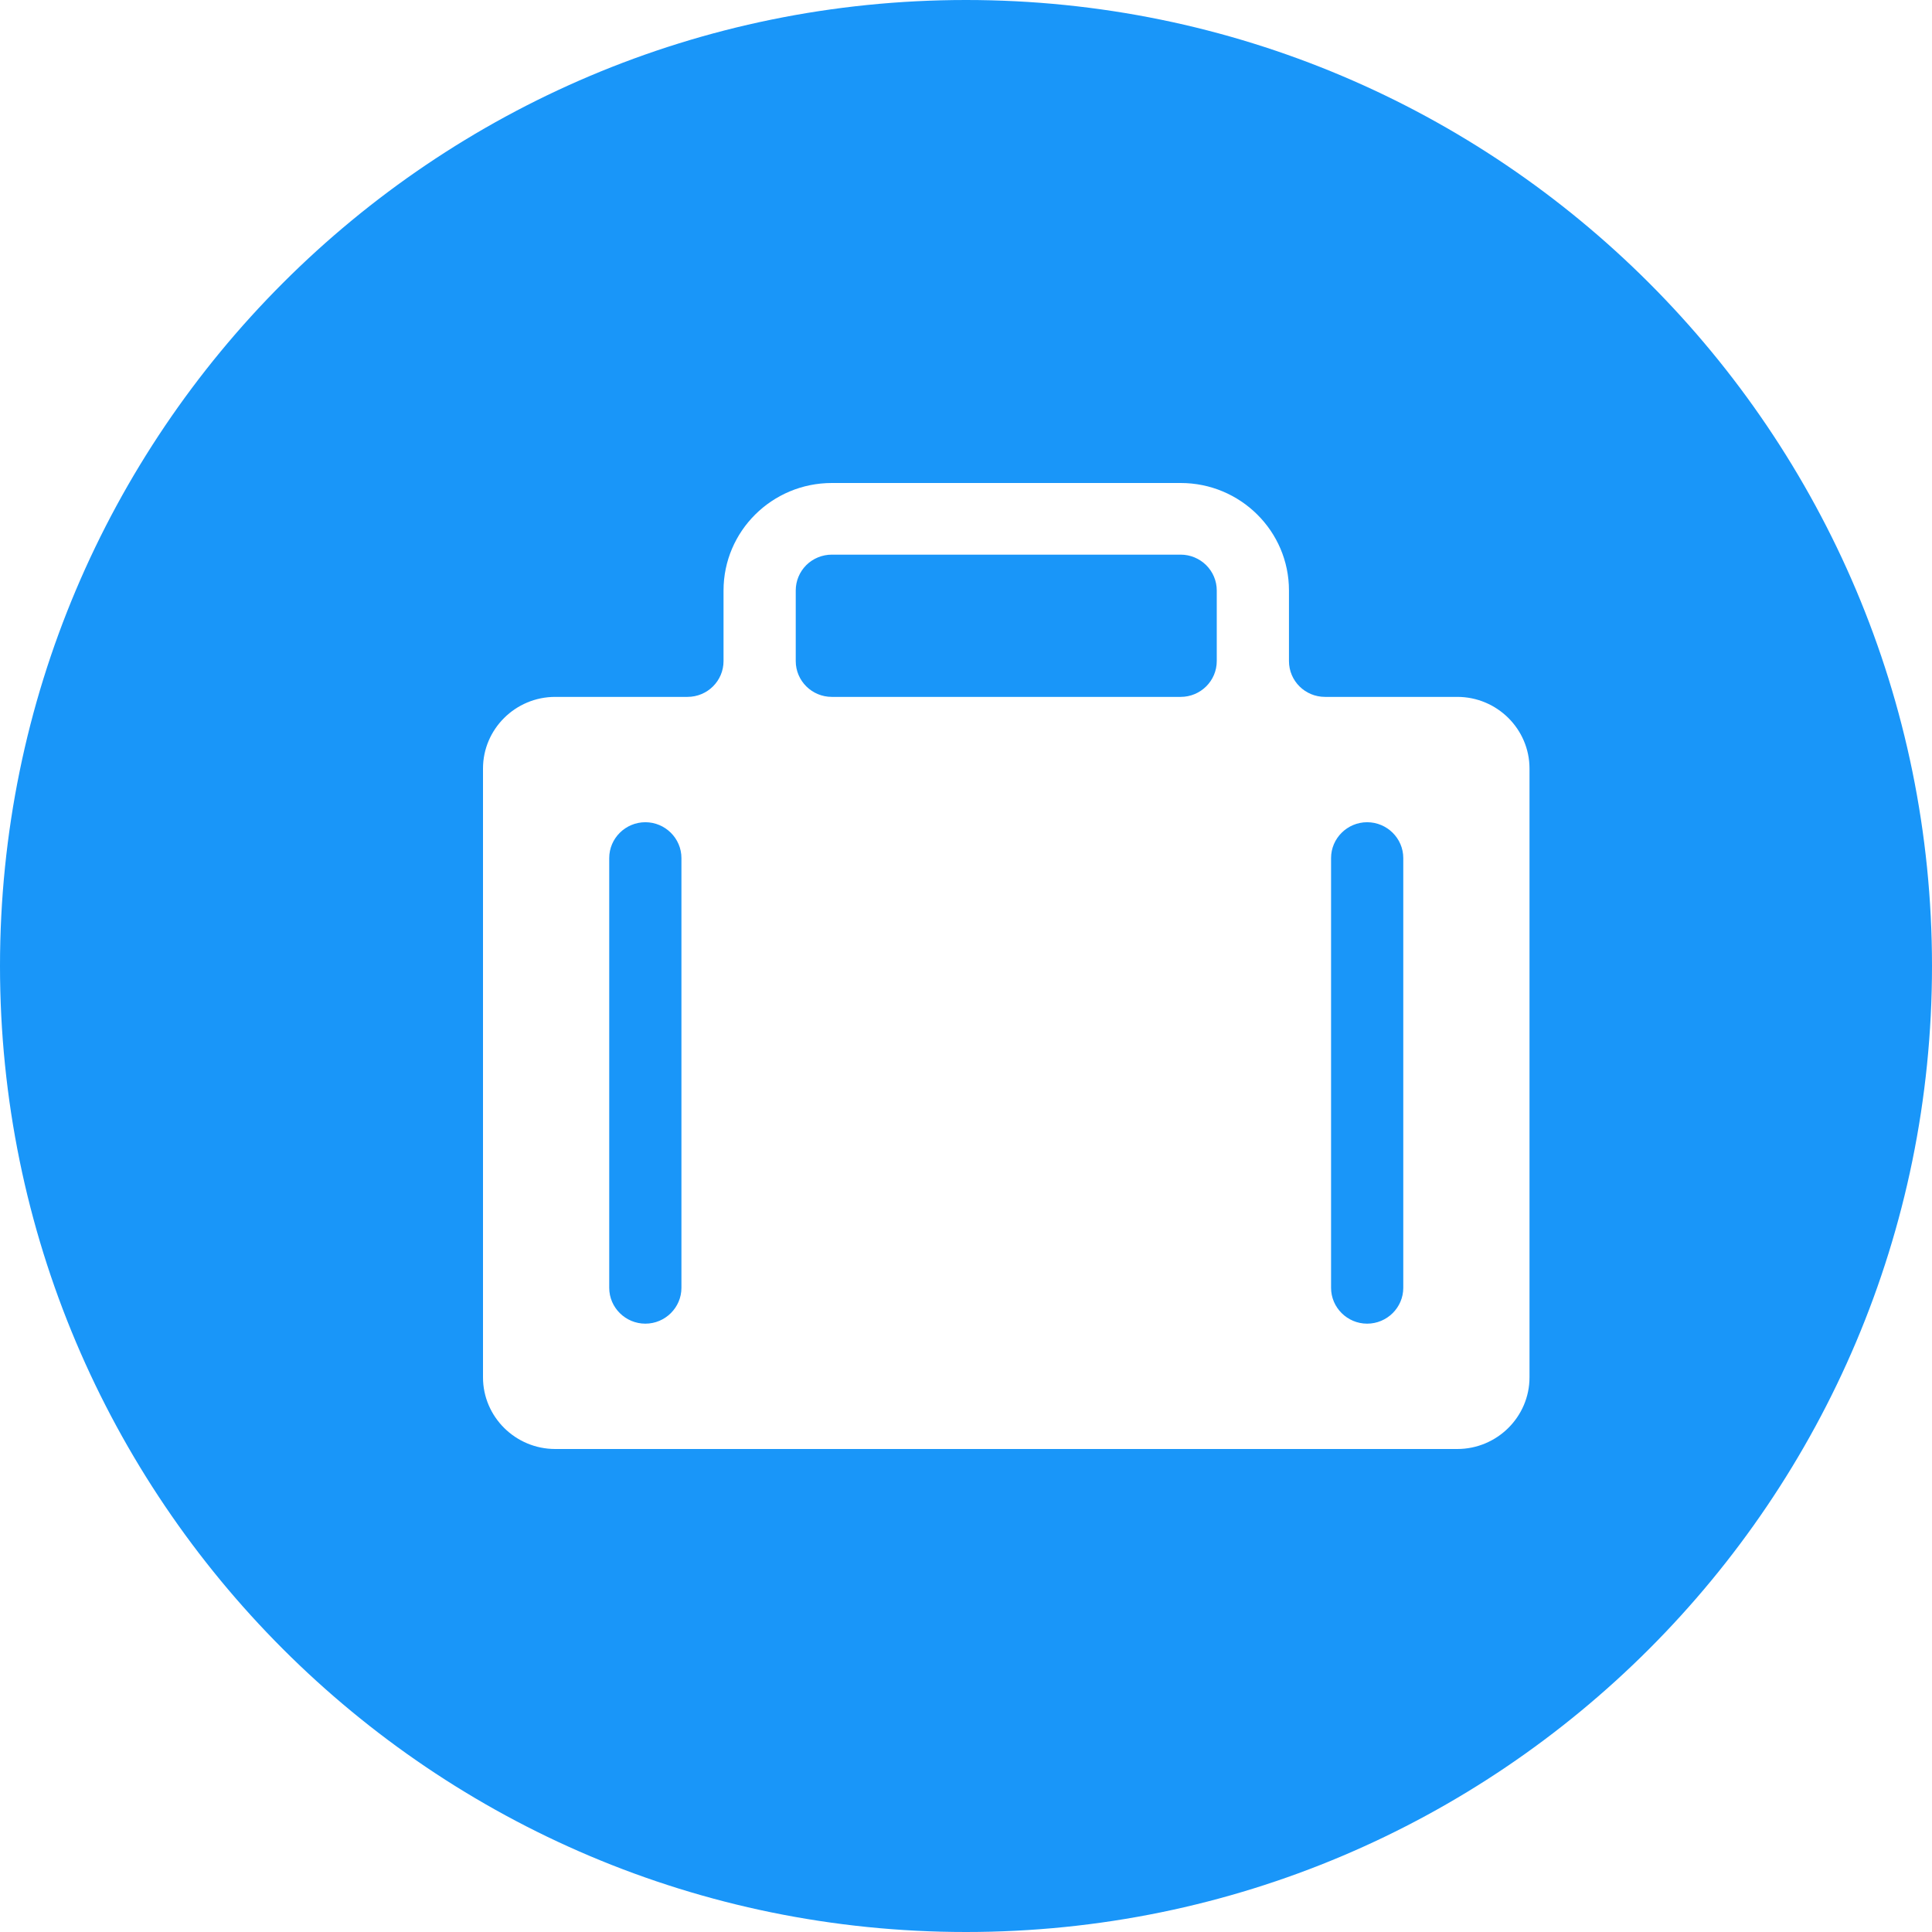 <?xml version="1.0" encoding="UTF-8" standalone="no"?>
<svg width="24px" height="24px" viewBox="0 0 24 24" version="1.1" xmlns="http://www.w3.org/2000/svg" xmlns:xlink="http://www.w3.org/1999/xlink">
    <!-- Generator: Sketch 48.2 (47327) - http://www.bohemiancoding.com/sketch -->
    <title>Combined Shape Copy 3</title>
    <desc>Created with Sketch.</desc>
    <defs></defs>
    <g id="首页_发布活动开-copy-2" stroke="none" stroke-width="1" fill="none" fill-rule="evenodd" transform="translate(-969, -1058)">
        <path d="M981,1082 C974.373,1082 969,1076.627 969,1070 C969,1063.373 974.373,1058 981,1058 C987.627,1058 993,1063.373 993,1070 C993,1076.627 987.627,1082 981,1082 Z M987.103,1066.657 L985.46,1066.657 C985.212,1066.657 985.012,1066.458 985.012,1066.212 L985.012,1065.335 C985.012,1064.598 984.409,1064 983.667,1064 L979.333,1064 C978.591,1064 977.988,1064.598 977.988,1065.335 L977.988,1066.212 C977.988,1066.458 977.788,1066.657 977.54,1066.657 L975.897,1066.657 C975.403,1066.657 975,1067.057 975,1067.547 L975,1075.11 C975,1075.6 975.403,1076 975.897,1076 L987.103,1076 C987.597,1076 988,1075.6 988,1075.11 L988,1067.547 C988,1067.057 987.597,1066.657 987.103,1066.657 Z M978.885,1065.335 C978.885,1065.217 978.932,1065.104 979.016,1065.02 C979.1,1064.937 979.214,1064.89 979.333,1064.89 L983.667,1064.89 C983.785,1064.89 983.899,1064.937 983.983,1065.02 C984.068,1065.104 984.115,1065.217 984.115,1065.335 L984.115,1066.212 C984.115,1066.458 983.914,1066.657 983.667,1066.657 L979.333,1066.657 C979.086,1066.657 978.885,1066.458 978.885,1066.212 L978.885,1065.335 Z M977.465,1073.998 C977.465,1074.243 977.263,1074.443 977.017,1074.443 C976.77,1074.443 976.568,1074.243 976.568,1073.998 L976.568,1068.659 C976.568,1068.414 976.77,1068.214 977.017,1068.214 C977.263,1068.214 977.465,1068.414 977.465,1068.659 L977.465,1073.998 Z M986.432,1073.998 C986.432,1074.243 986.23,1074.443 985.983,1074.443 C985.737,1074.443 985.535,1074.243 985.535,1073.998 L985.535,1068.659 C985.535,1068.414 985.737,1068.214 985.983,1068.214 C986.23,1068.214 986.432,1068.414 986.432,1068.659 L986.432,1073.998 Z" id="Combined-Shape-Copy-3" fill="#1996F9"></path>
    </g>
</svg>